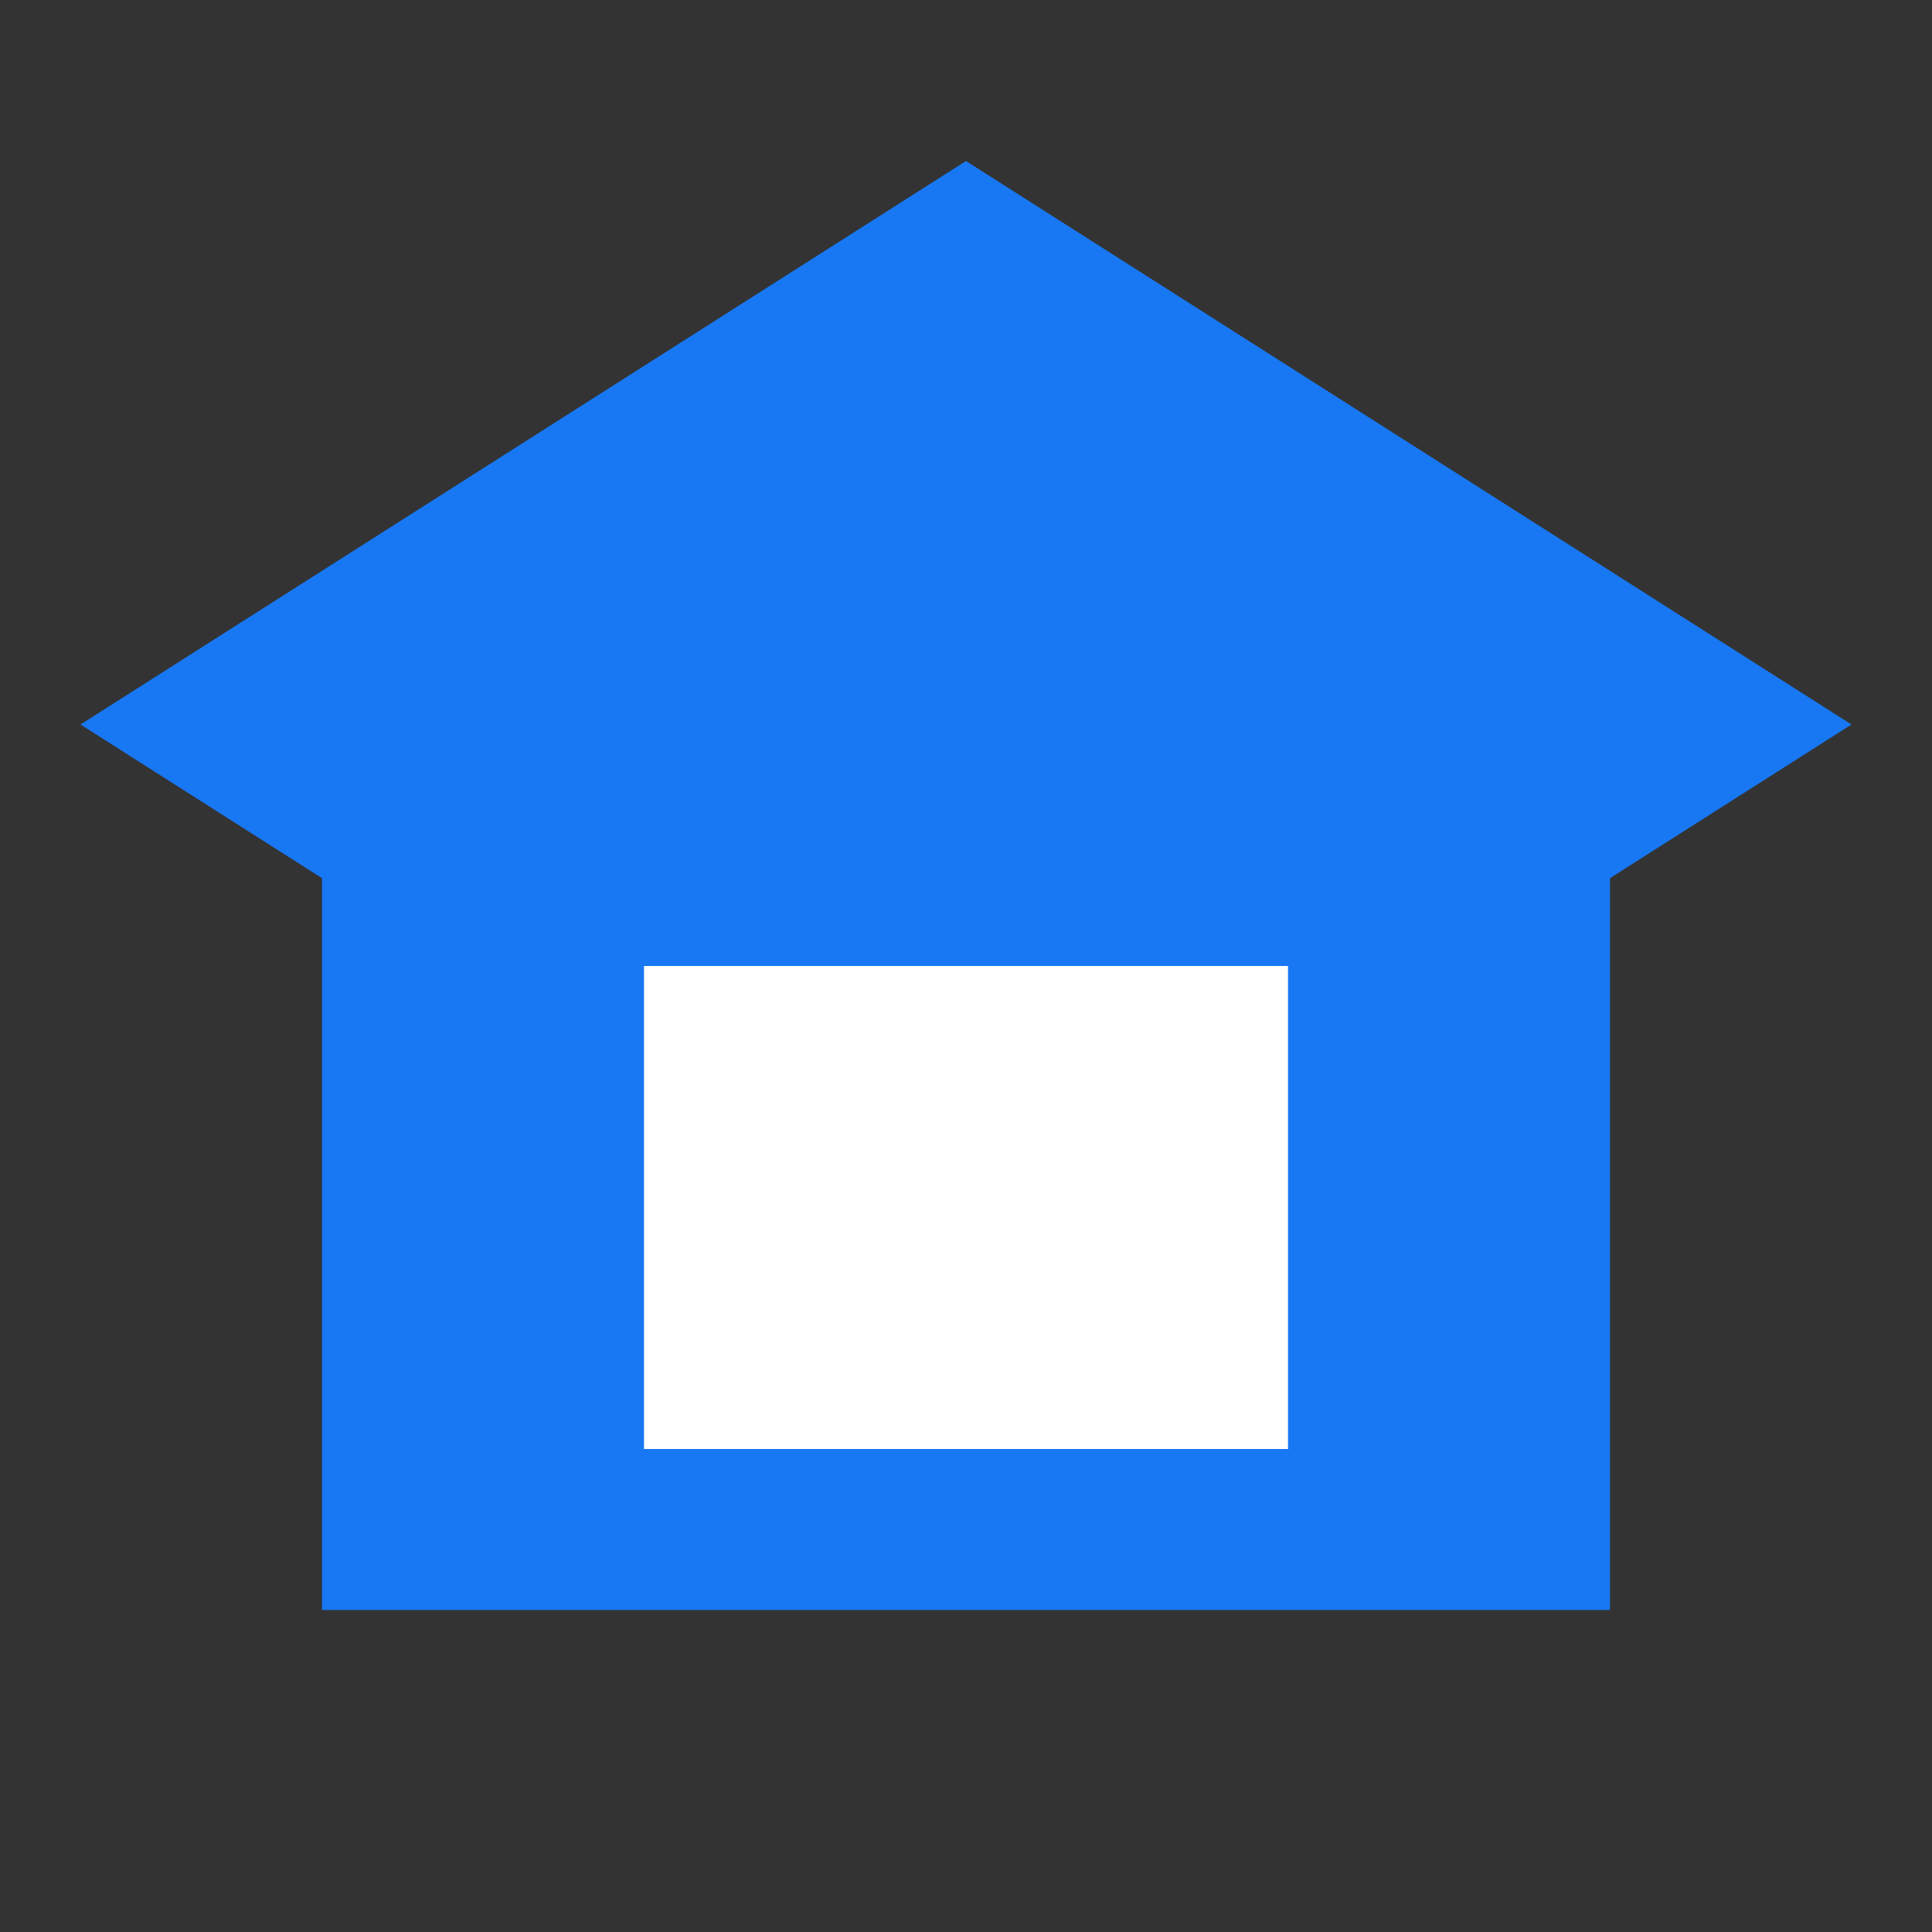 <svg width="24" height="24" viewBox="0 0 24 24" fill="none" xmlns="http://www.w3.org/2000/svg">
  <rect x="0" y="0" width="24" height="24" fill="#333333" stroke="none"/>
  <path d="M12 2L1 9L12 16L23 9L12 2Z" fill="#1877F2"/>
  <rect x="4" y="10" width="16" height="10" fill="#1877F2"/>
  <rect x="8" y="12" width="8" height="6" fill="#FFFFFF"/>
</svg>
